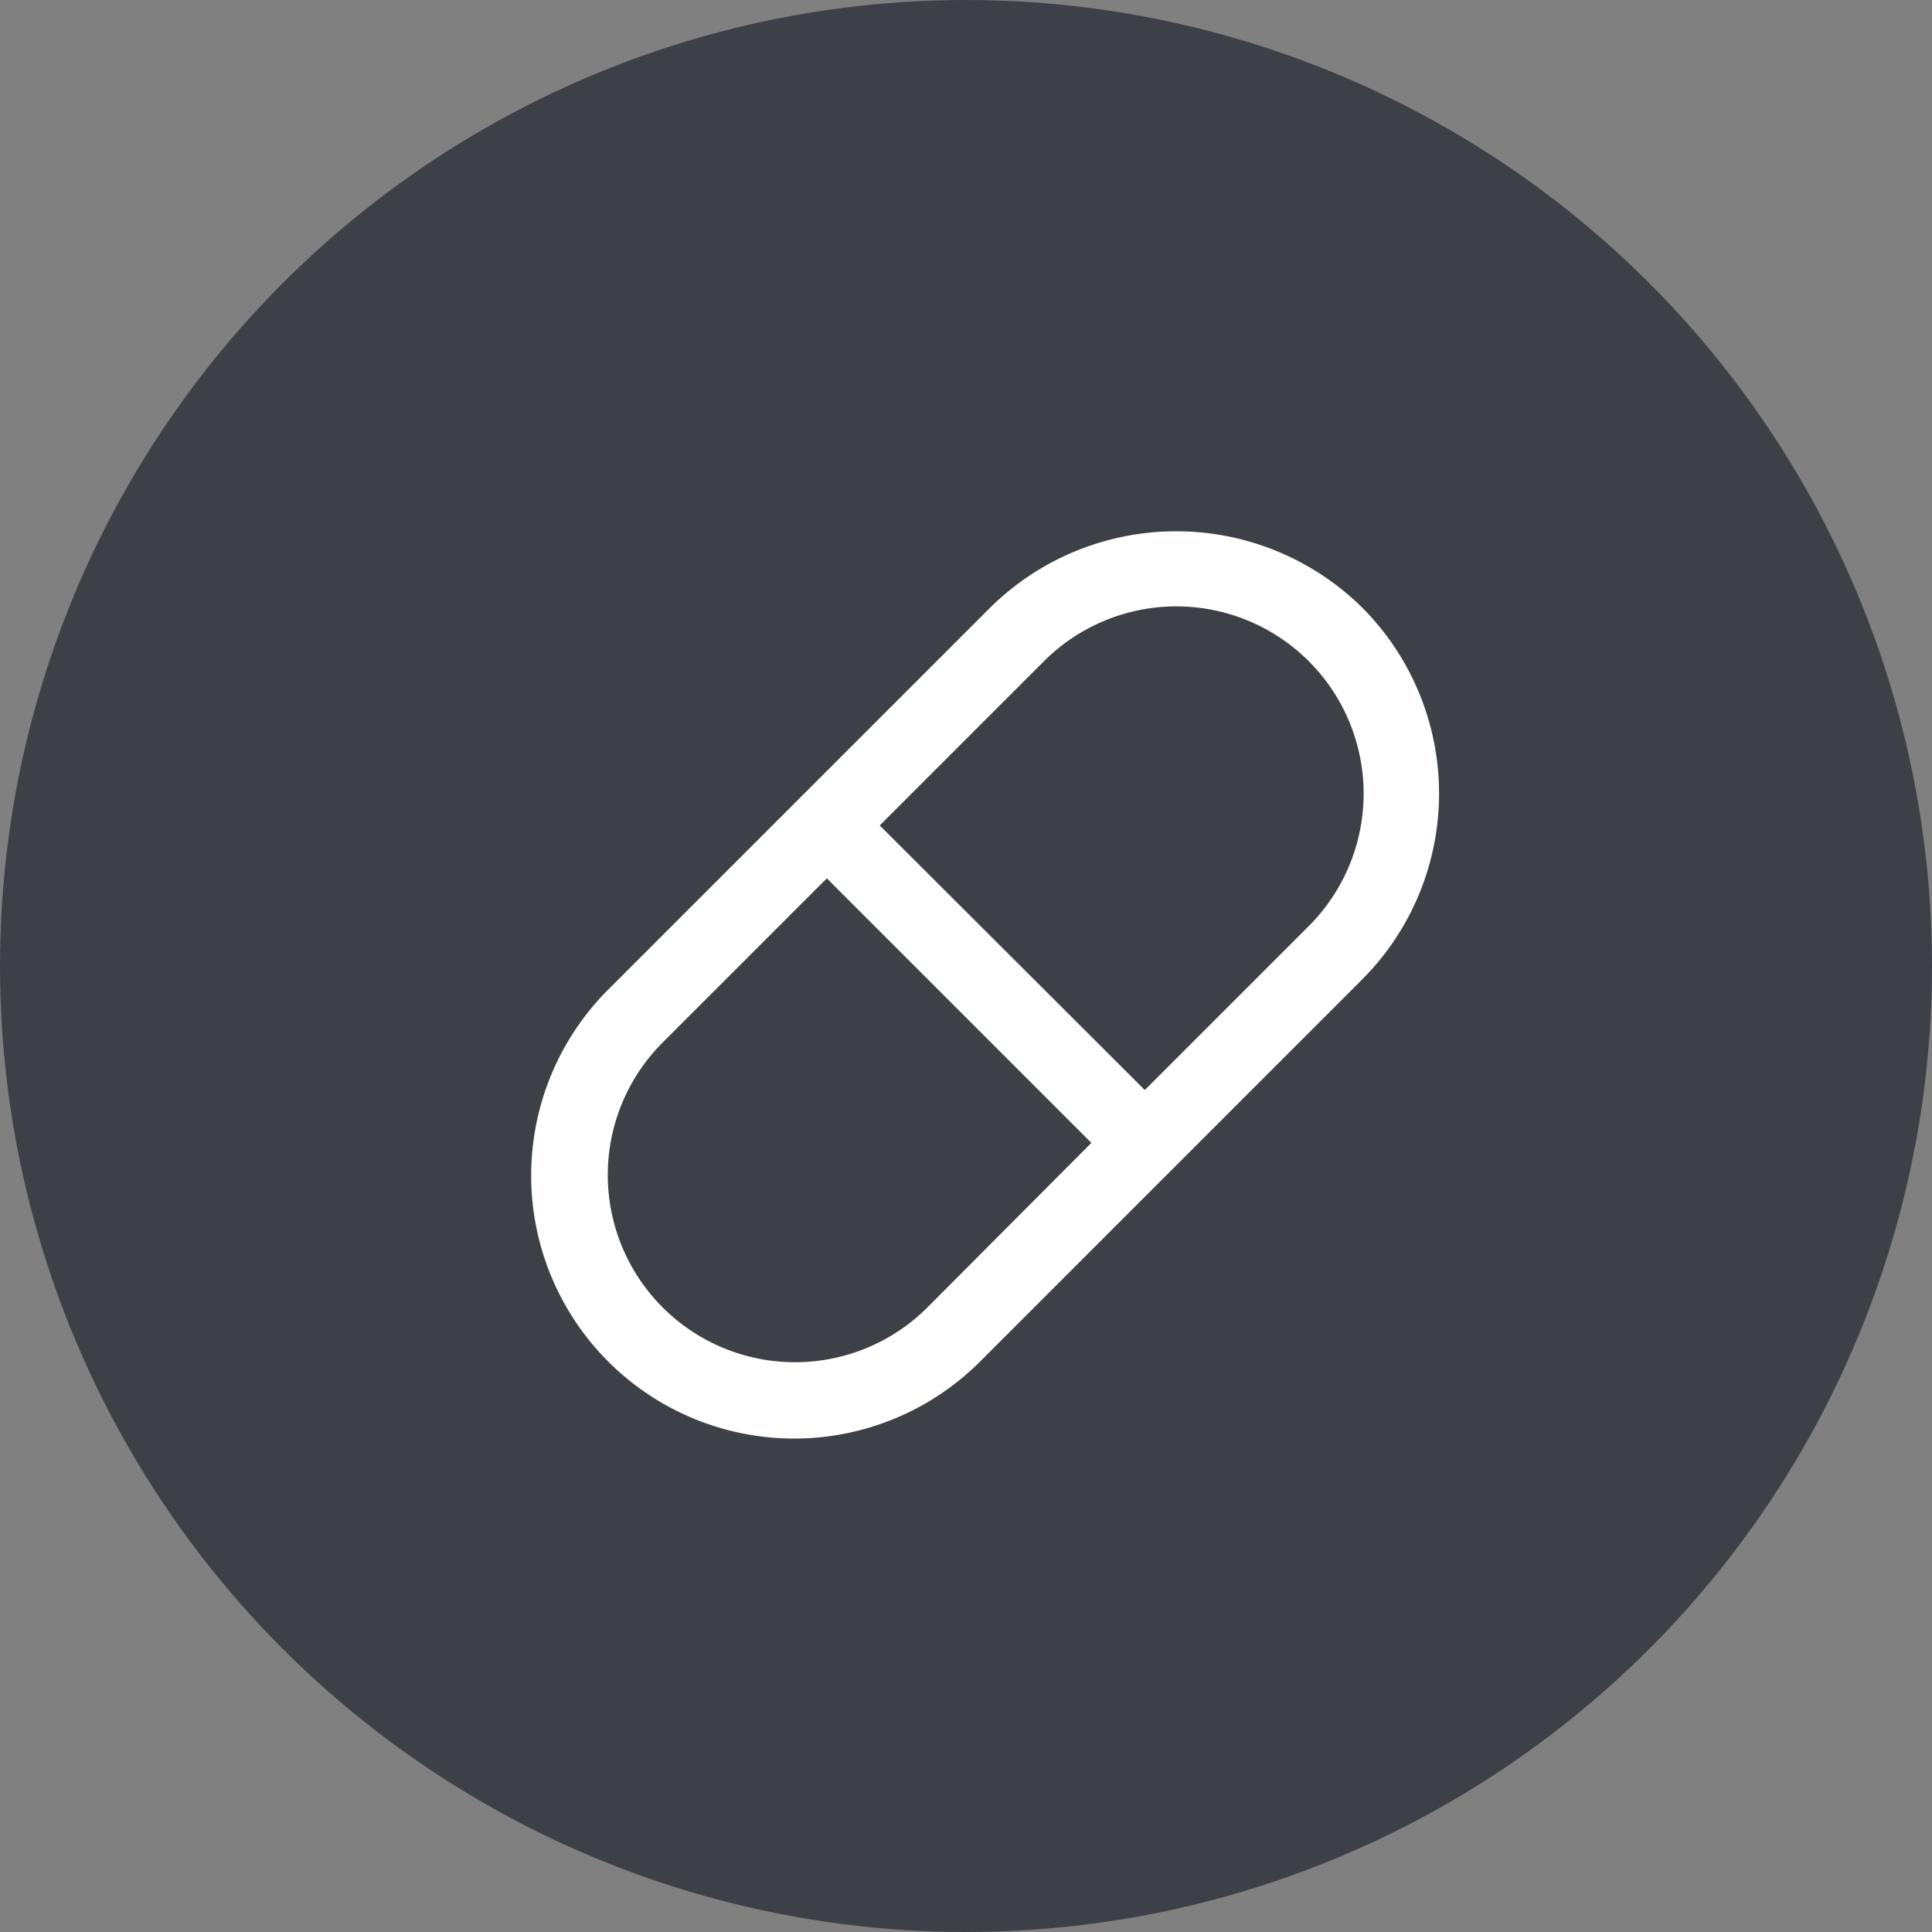<svg xmlns="http://www.w3.org/2000/svg" width="40" height="40" viewBox="0 0 40 40"><rect x="0" y="0" width="40" height="40" fill="#808080" stroke="none"/><defs><style>.a{fill:#3d4147;}.b{fill:#fff;}</style></defs><g transform="translate(-0.339 -0.339)"><circle class="a" cx="20" cy="20" r="20" transform="translate(0.339 0.339)"/><g transform="translate(11.341 11.301)"><path class="b" d="M17.2,1.617a5.482,5.482,0,0,0-7.7,0l-7.91,7.91a5.444,5.444,0,1,0,7.7,7.7l7.91-7.91a5.451,5.451,0,0,0,0-7.7ZM8.2,16.106a3.877,3.877,0,1,1-5.483-5.483l3.4-3.4L11.594,12.7Zm7.9-7.9-3.4,3.4L7.212,6.128l3.4-3.4a3.877,3.877,0,1,1,5.483,5.483Z" transform="translate(0 0)"/></g></g></svg>